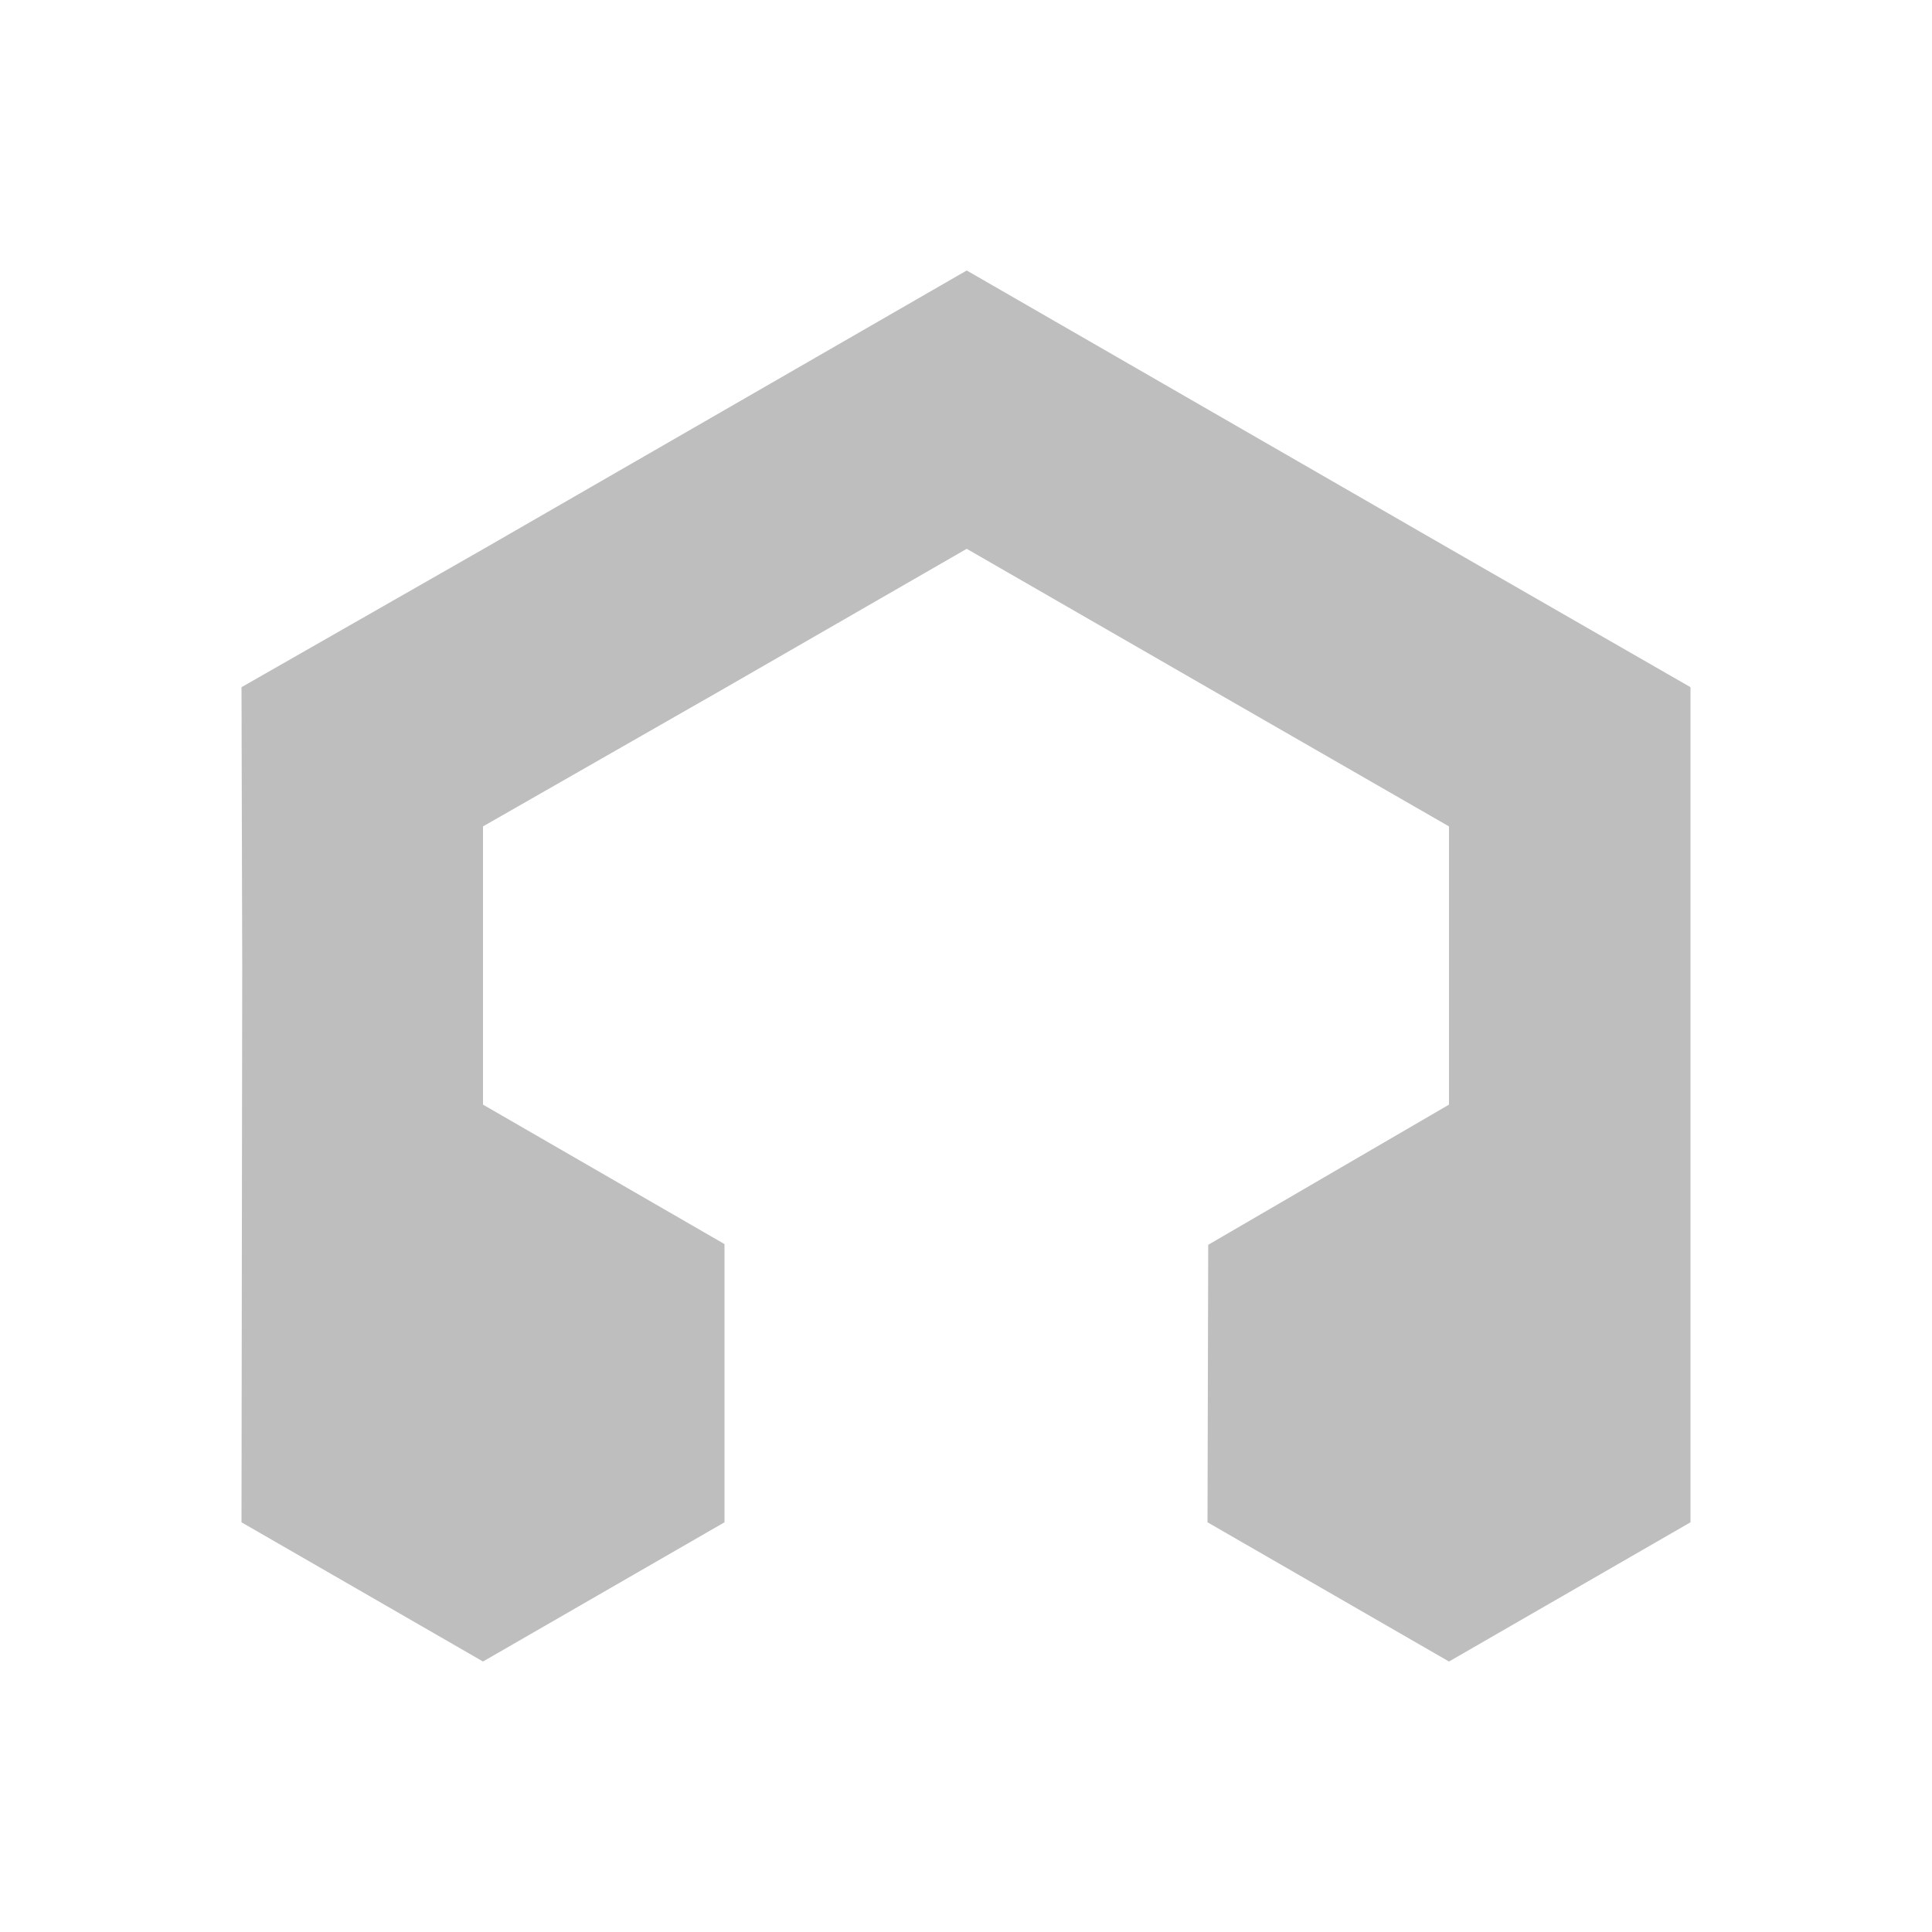 <svg width="16" height="16" version="1.1" xmlns="http://www.w3.org/2000/svg">
	<path d="M 8.006 2.24 L 4.006 4.545 L 2 5.691 L 2.006 8.002 L 2 12.607 L 4 13.76 L 6 12.607 L 6 10.303 L 4 9.148 L 4 6.844 L 6.006 5.697 L 8.006 4.545 L 10.006 5.697 L 12 6.844 L 12 9.148 L 10.006 10.309 L 10 12.607 L 12 13.76 L 14 12.607 L 14 5.691 L 12.006 4.545 L 8.006 2.24 z " fill="#bebebe"/>
</svg>
